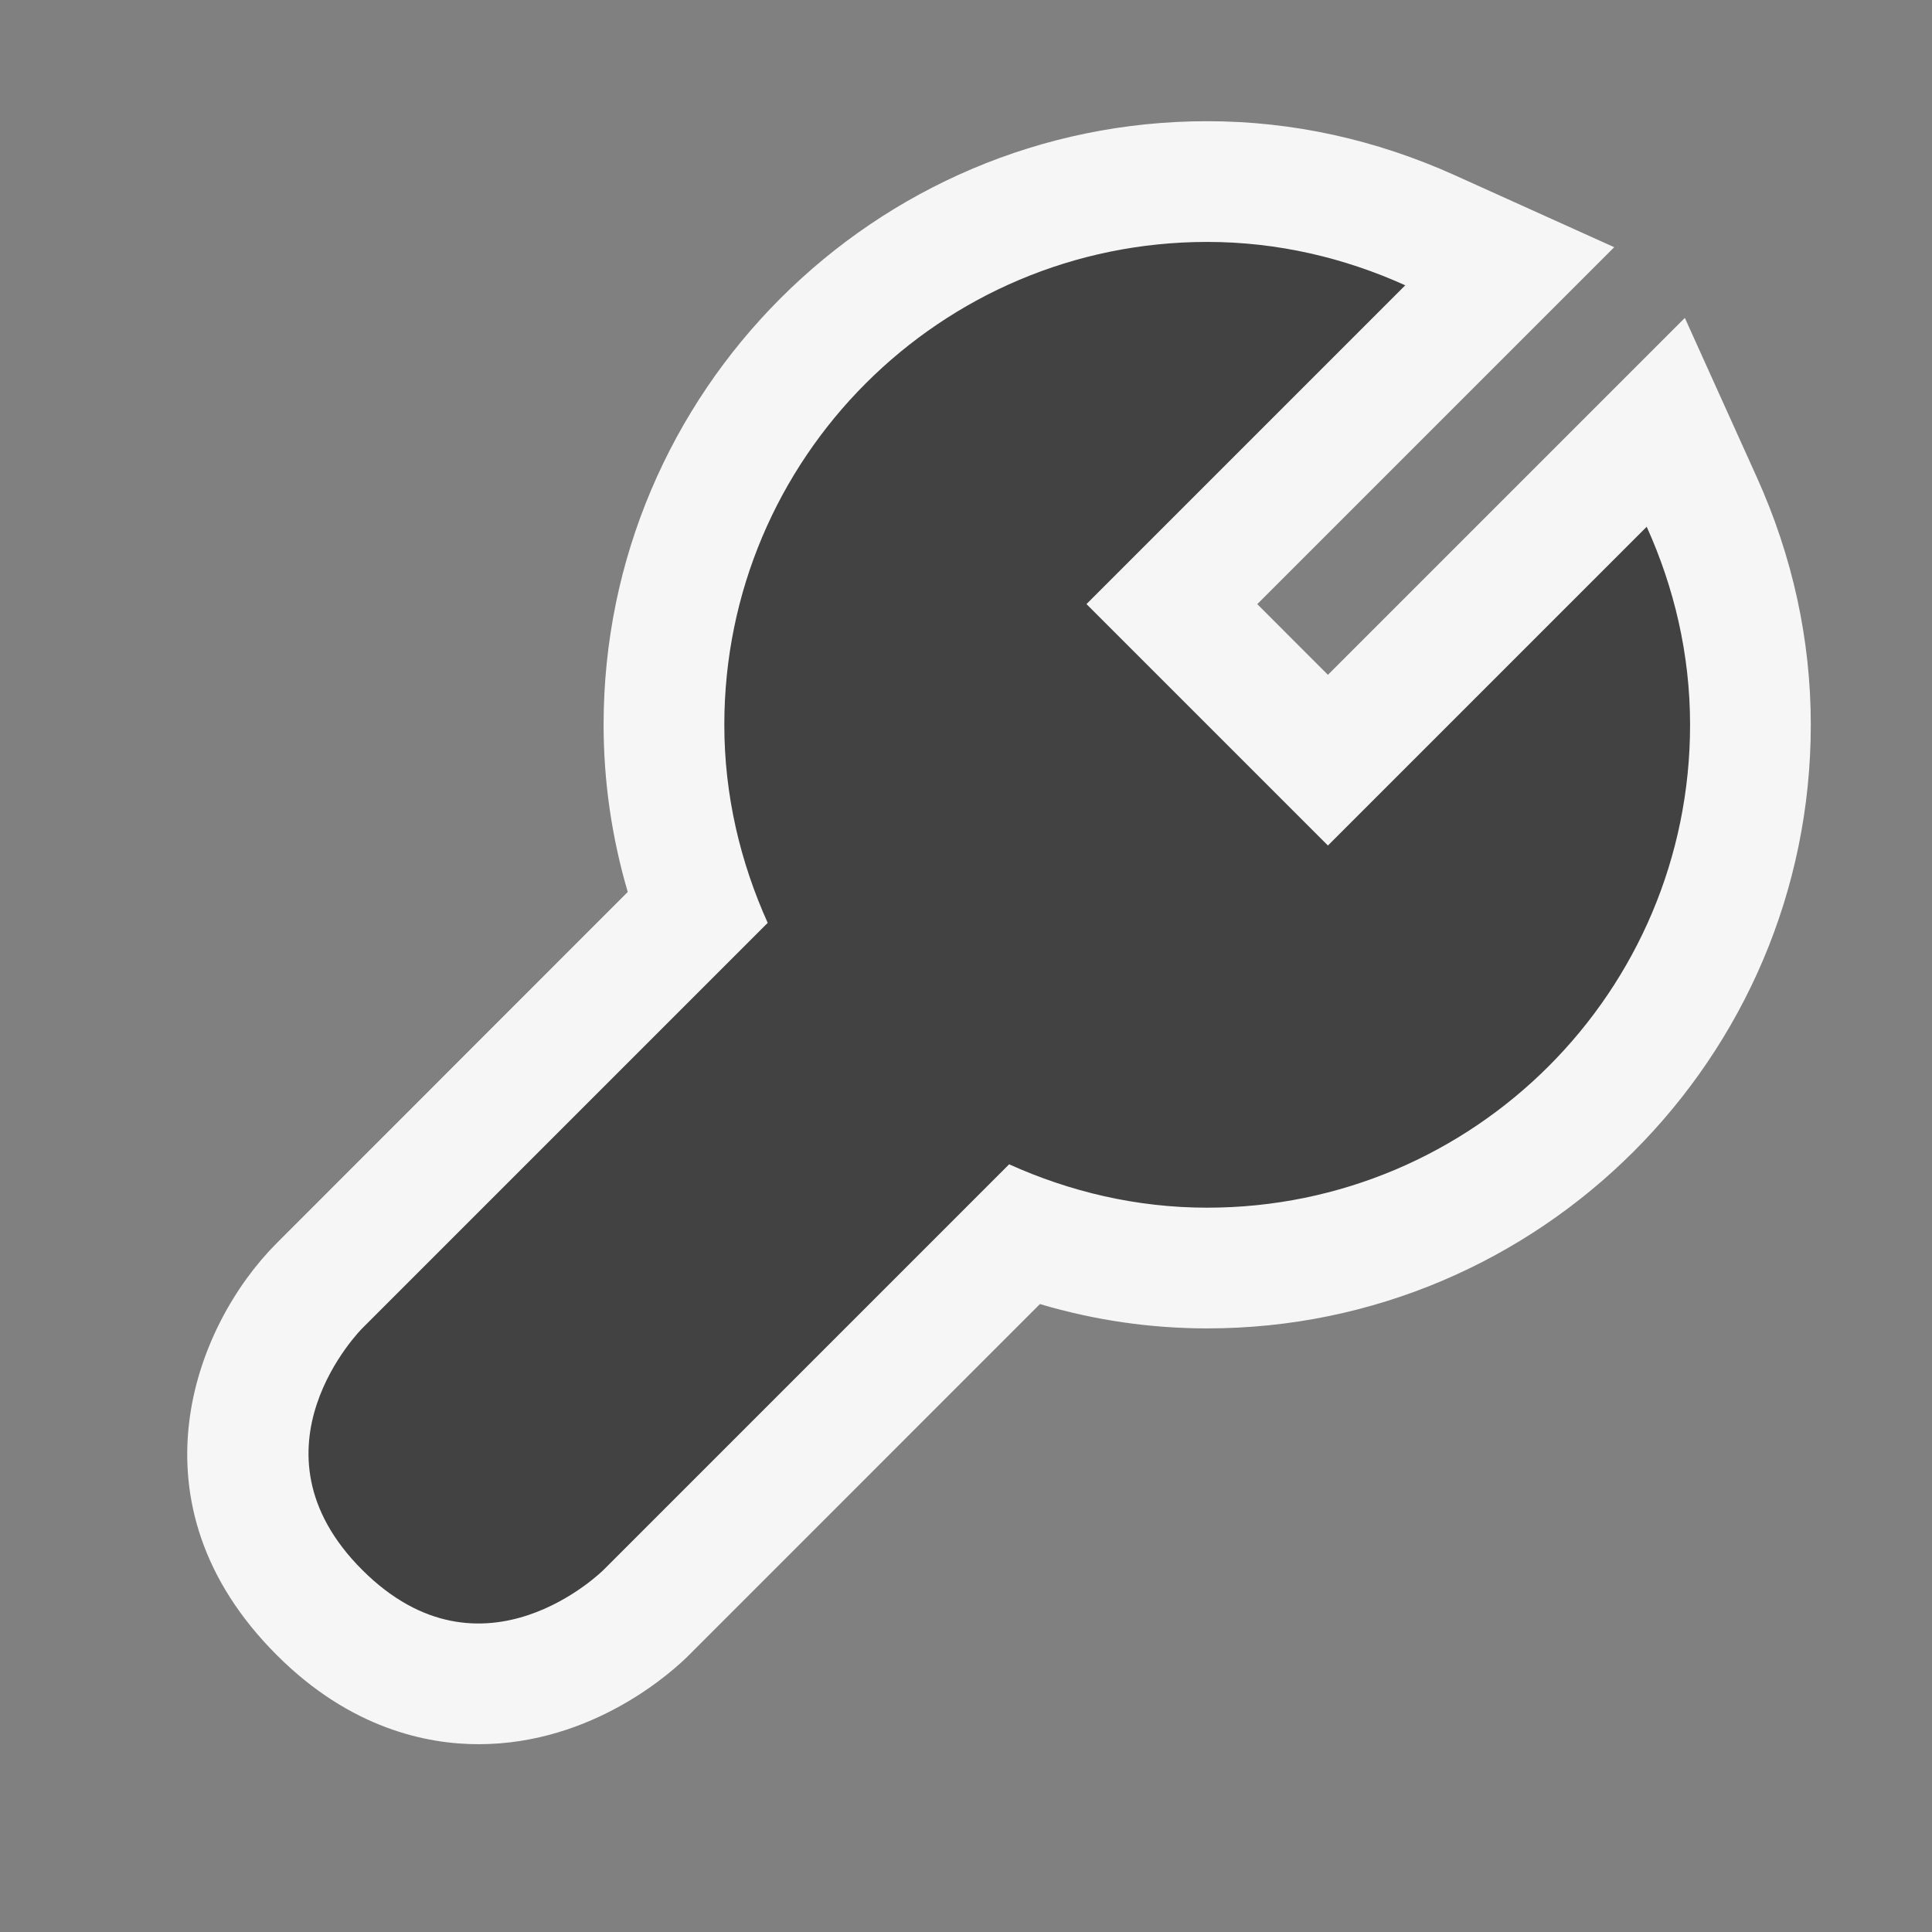 <svg xmlns="http://www.w3.org/2000/svg" viewBox="0 0 64 64"><rect x="0" y="0" width="64" height="64" fill="#808080" stroke="none"/><g transform="matrix(1.333 0 0 -1.333 0 64)"><path d="M11.89 4.667c-1.278 0-3.183.385-5.01 2.213-3.76 3.756-2.06 8.185 0 10.242l8.72 8.724C15.203 27.2 15 28.594 15 30c0 8.27 6.73 15 15 15 2.11 0 4.18-.453 6.156-1.344l3.958-1.787-8.87-8.87L33 31.242l8.87 8.87 1.786-3.954C44.55 34.18 45 32.108 45 30c0-8.27-6.73-15-15-15-1.406 0-2.798.202-4.157.605L17.12 6.88c-.368-.37-2.357-2.213-5.23-2.213" fill="#f6f6f6"/></g><g transform="matrix(1.333 0 0 -1.333 0 64)"><path d="M40.922 34.922L33 27l-6 6 7.922 7.922C33.416 41.602 31.758 42 30 42c-6.627 0-12-5.373-12-12 0-1.758.4-3.416 1.078-4.922L9 15s-3-3 0-6 6 0 6 0l10.078 10.078C26.584 18.398 28.242 18 30 18c6.627 0 12 5.373 12 12 0 1.758-.398 3.416-1.078 4.922" fill="#424242"/></g></svg>